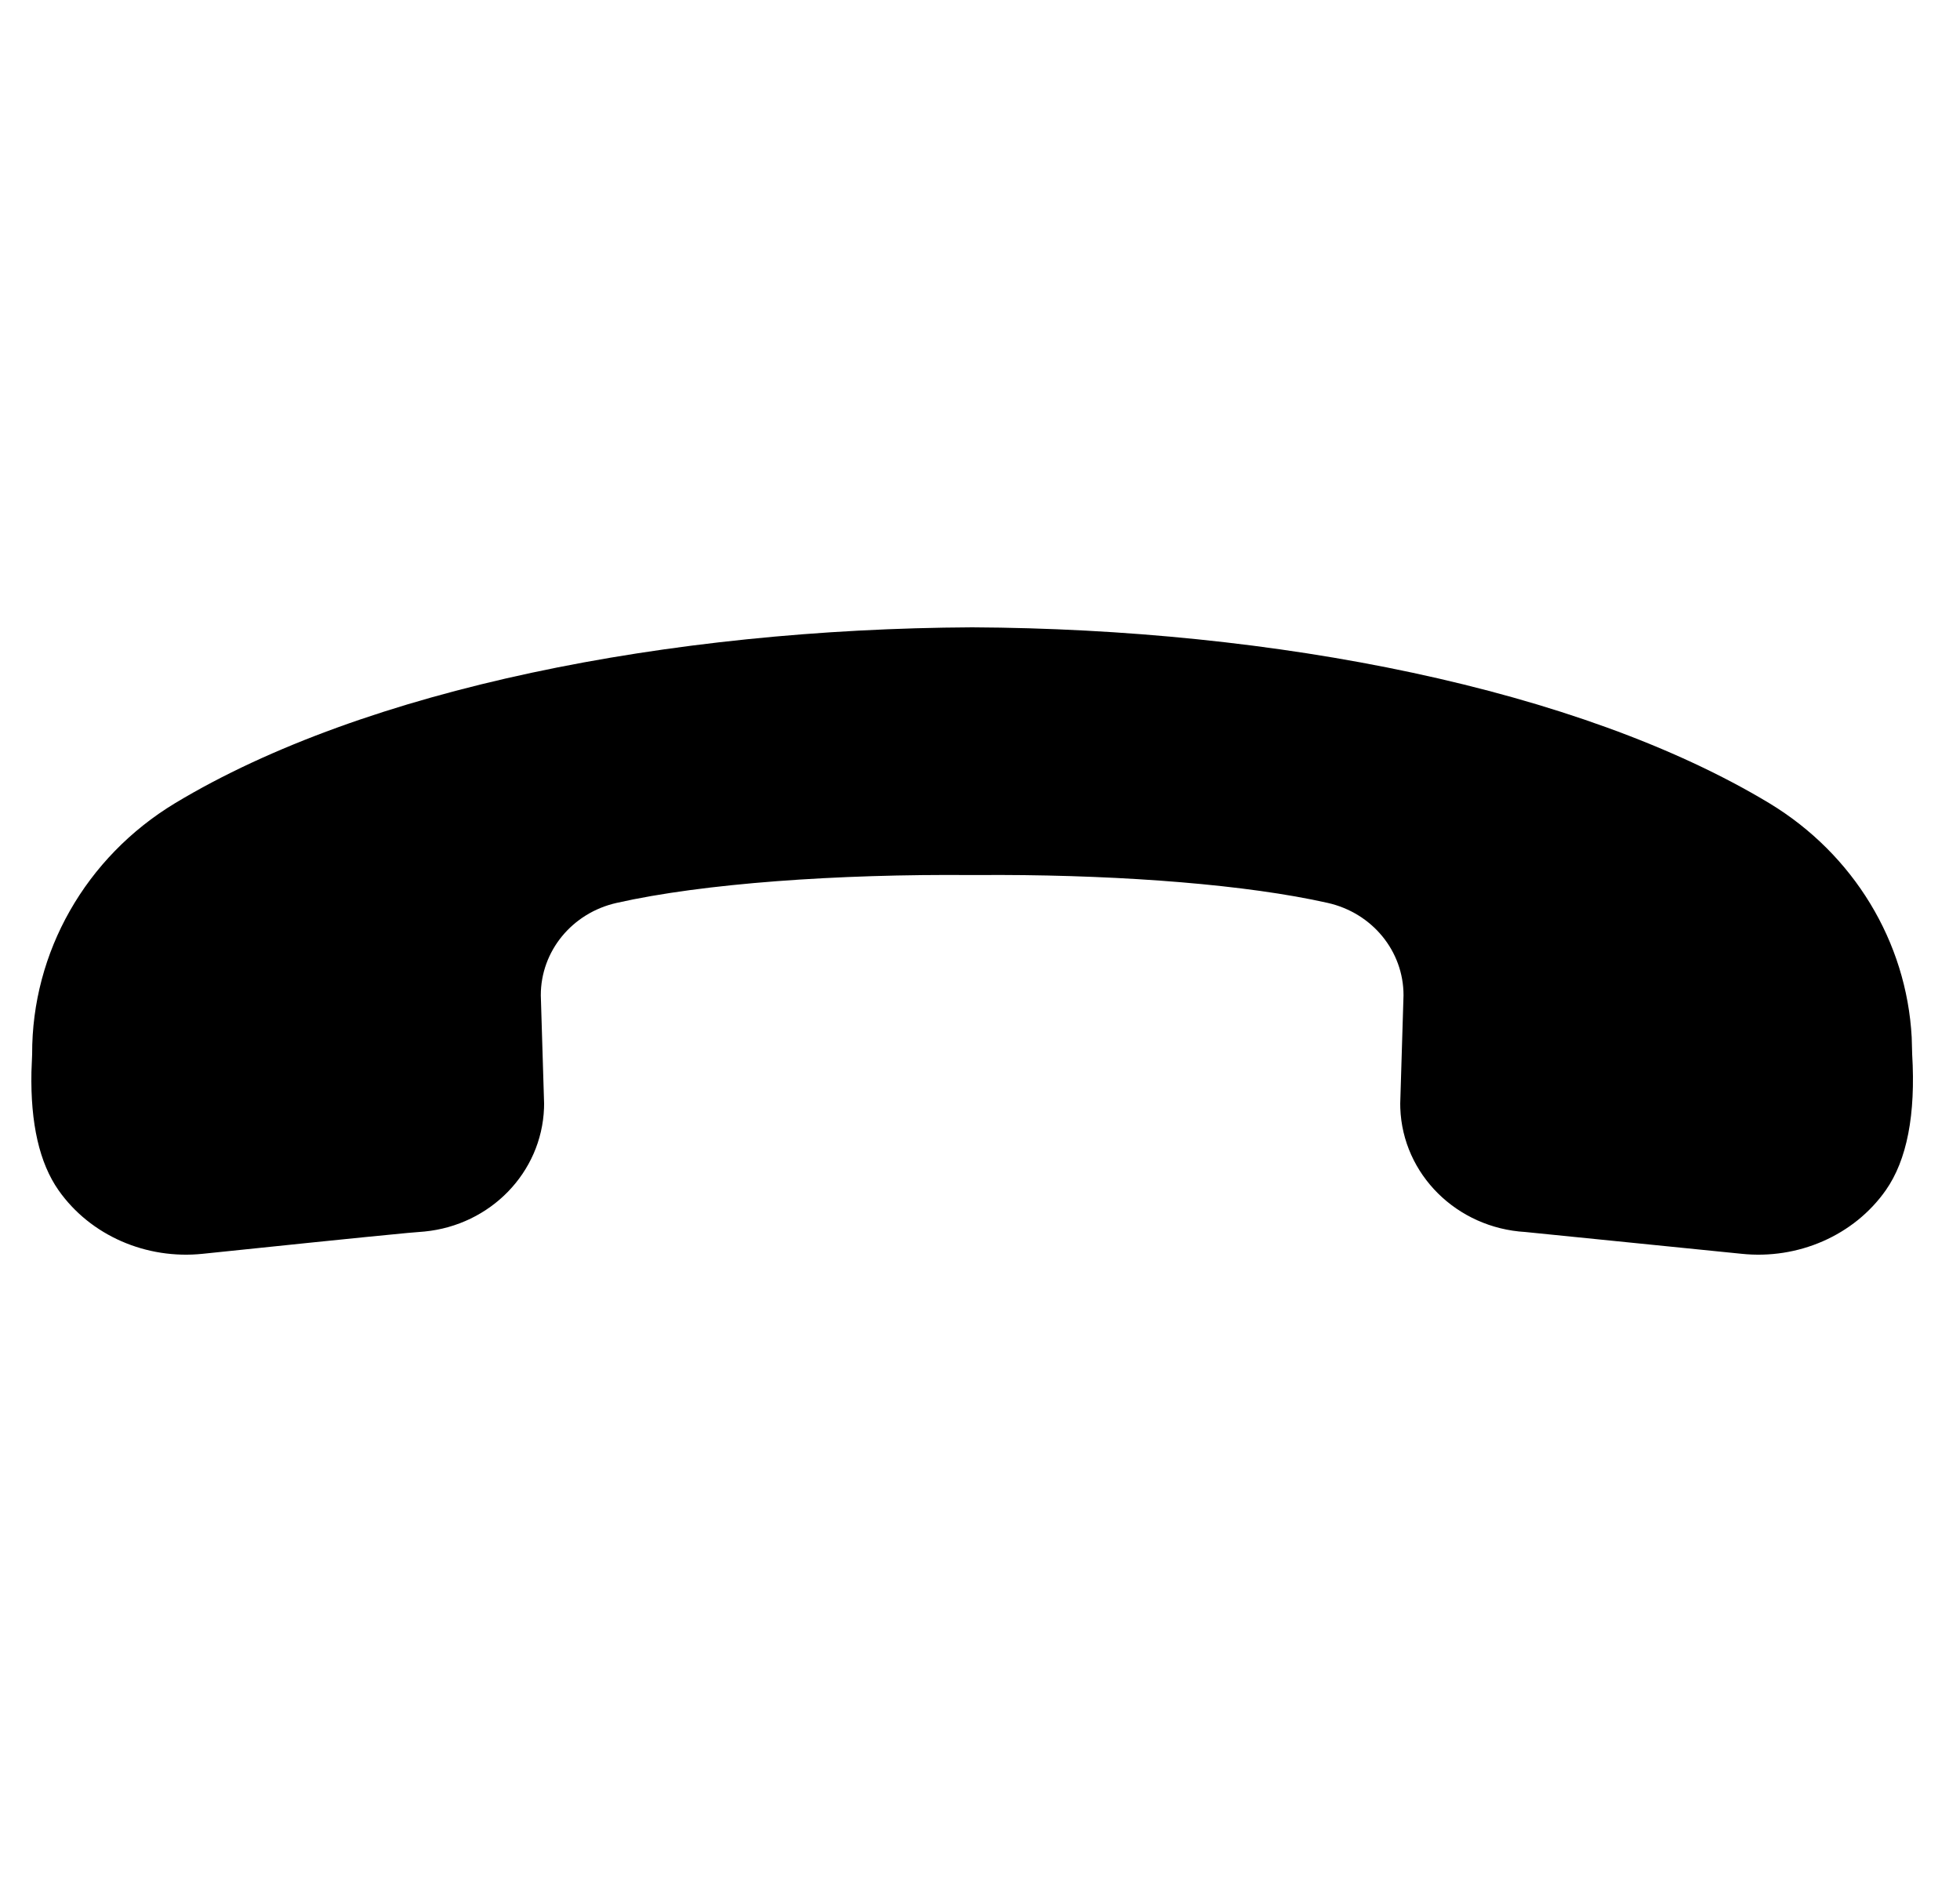 <?xml version="1.0" encoding="UTF-8"?>
<svg width="25" height="24" viewBox="0 0 25 24" version="1.1" xmlns="http://www.w3.org/2000/svg" xmlns:xlink="http://www.w3.org/1999/xlink">
    <title>ohos_ic_public_hang_up</title>
    <defs>
        <path d="M22.168,10.243 C23.244,10.894 23.918,12.009 23.984,13.228 L23.99,13.444 C24.036,14.214 23.924,14.793 23.653,15.179 C23.246,15.758 22.532,16.064 21.815,15.989 L19.057,15.711 C18.18,15.66 17.492,14.975 17.461,14.132 L17.46,14.073 L17.502,12.693 C17.503,12.129 17.102,11.641 16.534,11.514 C15.508,11.283 13.959,11.162 12.368,11.158 L12,11.159 C10.282,11.144 8.57,11.265 7.466,11.514 C6.898,11.641 6.497,12.129 6.498,12.693 L6.54,14.073 L6.539,14.132 C6.508,14.952 5.857,15.623 5.014,15.705 L4.798,15.723 C4.313,15.768 2.807,15.924 2.185,15.989 C1.468,16.064 0.754,15.758 0.347,15.179 C0.103,14.831 -0.012,14.328 0.001,13.669 L0.01,13.444 C0.005,12.142 0.693,10.932 1.832,10.243 C4.262,8.779 8.14,8.019 12,8 C15.86,8.019 19.738,8.779 22.168,10.243 Z" id="path-1"></path>
    </defs>
    <g id="ohos_ic_public_hang_up" stroke="none" stroke-width="1" fill="none" fill-rule="evenodd" transform="translate(0.4, 0)">
        <mask id="mask-2" fill="white">
            <use xlink:href="#path-1"></use>
        </mask>
        <use id="形状结合" fill="#000000" xlink:href="#path-1"></use>
    </g>
</svg>